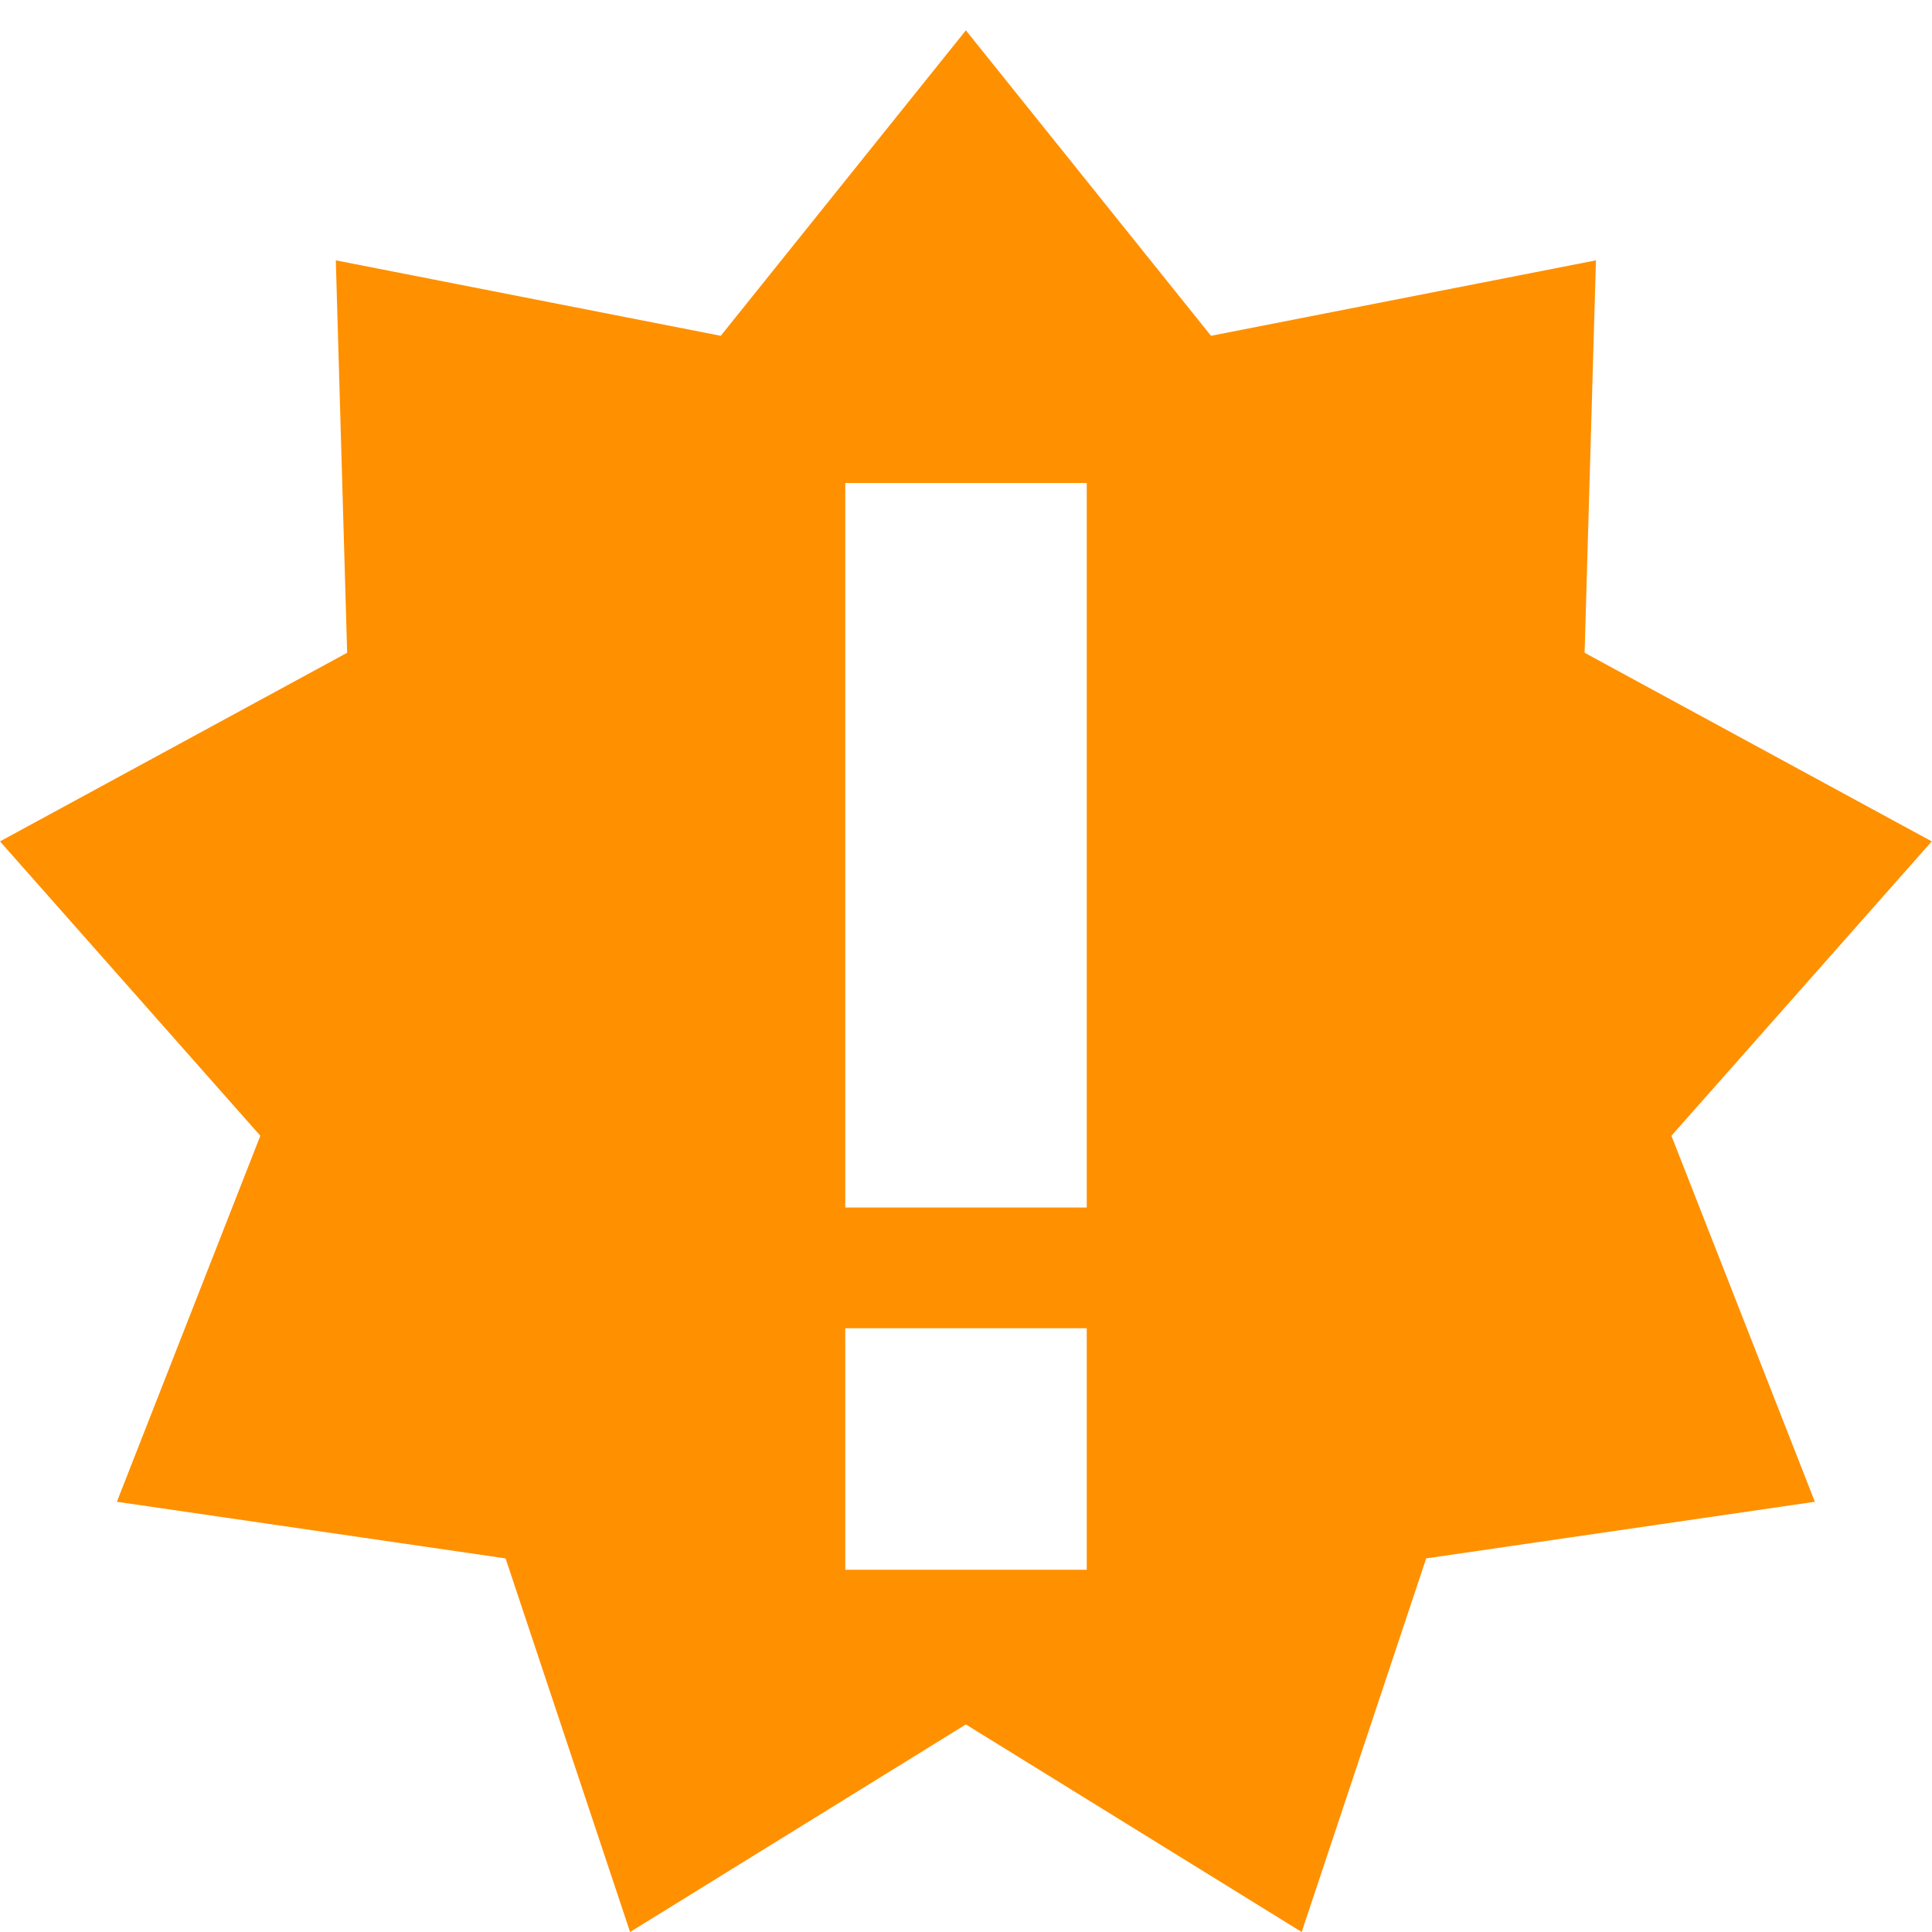 <?xml version='1.0' encoding='UTF-8' standalone='no'?>
<!-- Created with Inkscape (http://www.inkscape.org/) -->

<svg xmlns:cc='http://creativecommons.org/ns#' xmlns:dc='http://purl.org/dc/elements/1.1/' sodipodi:docname='software-update-urgent-symbolic.svg' height='16' id='svg7384' xmlns:inkscape='http://www.inkscape.org/namespaces/inkscape' xmlns:rdf='http://www.w3.org/1999/02/22-rdf-syntax-ns#' xmlns:sodipodi='http://sodipodi.sourceforge.net/DTD/sodipodi-0.dtd' style='enable-background:new' xmlns:svg='http://www.w3.org/2000/svg' inkscape:version='0.48.4 r9939' version='1.1' width='16' xmlns:xlink='http://www.w3.org/1999/xlink' xmlns='http://www.w3.org/2000/svg'>
  <sodipodi:namedview inkscape:bbox-nodes='false' inkscape:bbox-paths='true' bordercolor='#666666' borderlayer='false' borderopacity='1' inkscape:current-layer='layer9' inkscape:cx='-83.337938' inkscape:cy='-326.11659' gridtolerance='10' inkscape:guide-bbox='true' guidetolerance='10' id='namedview88' inkscape:object-nodes='false' inkscape:object-paths='false' objecttolerance='10' pagecolor='#333333' inkscape:pageopacity='1' inkscape:pageshadow='2' showborder='true' showgrid='false' showguides='true' inkscape:showpageshadow='true' inkscape:snap-bbox='true' inkscape:snap-bbox-midpoints='false' inkscape:snap-global='true' inkscape:snap-grids='true' inkscape:snap-nodes='true' inkscape:snap-others='false' inkscape:snap-to-guides='true' inkscape:window-height='711' inkscape:window-maximized='1' inkscape:window-width='1366' inkscape:window-x='0' inkscape:window-y='27' inkscape:zoom='1'>
    <inkscape:grid empspacing='2' enabled='true' id='grid4866' originx='-180px' originy='-511px' snapvisiblegridlinesonly='true' spacingx='1px' spacingy='1px' type='xygrid' visible='true'/>
  </sodipodi:namedview>
  <title id='title8473'>Moka Symbolic Icon Theme</title>
  <defs id='defs7386'>
    <filter inkscape:collect='always' color-interpolation-filters='sRGB' id='filter7554'>
      <feBlend inkscape:collect='always' id='feBlend7556' in2='BackgroundImage' mode='darken'/>
    </filter>
    <linearGradient inkscape:collect='always' gradientTransform='matrix(0.081,0,0,0.079,540.814,254.847)' gradientUnits='userSpaceOnUse' xlink:href='#linearGradient3785' id='linearGradient3189' x1='365.512' x2='365.978' y1='408.397' y2='520.171'/>
    <linearGradient id='linearGradient3785'>
      <stop id='stop3787' offset='0' style='stop-color:#384880;stop-opacity:1;'/>
      <stop id='stop3789' offset='1' style='stop-color:#000000;stop-opacity:1;'/>
    </linearGradient>
  </defs>
  <g inkscape:groupmode='layer' id='layer9' inkscape:label='status' style='display:inline' transform='translate(-421,294)'>
    <path inkscape:connector-curvature='0' d='m 429,-293.75 -2.031,2.531 -3.188,-0.625 0.094,3.25 -2.875,1.562 2.156,2.438 -1.188,3.031 3.219,0.469 1.031,3.094 2.781,-1.719 2.781,1.719 1.031,-3.094 3.219,-0.469 -1.188,-3.031 2.156,-2.438 -2.875,-1.562 0.094,-3.25 -3.188,0.625 -2.031,-2.531 z m -1,3.75 2,0 0,6 -2,0 0,-6 z m 0,7 2,0 0,2 -2,0 0,-2 z' id='path2402' style='fill:#ff9000;fill-opacity:1;fill-rule:nonzero;stroke:none;display:inline'/>
    
  </g>
  <g inkscape:groupmode='layer' id='layer10' inkscape:label='devices' style='display:inline;filter:url(#filter7554)' transform='translate(-421,294)'/>
  <g inkscape:groupmode='layer' id='layer1' inkscape:label='places' style='display:inline' transform='translate(-180,-323)'/>
  <g inkscape:groupmode='layer' id='layer14' inkscape:label='mimetypes' style='display:inline' transform='translate(-421,294)'/>
  <g inkscape:groupmode='layer' id='layer15' inkscape:label='emblems' style='display:inline' transform='translate(-421,294)'/>
  <g inkscape:groupmode='layer' id='g71291' inkscape:label='emotes' style='display:inline' transform='translate(-421,294)'/>
  <g inkscape:groupmode='layer' id='g4953' inkscape:label='categories' style='display:inline' transform='translate(-421,294)'/>
  <g inkscape:groupmode='layer' id='layer12' inkscape:label='actions' style='display:inline' transform='translate(-421,294)'/>
</svg>
